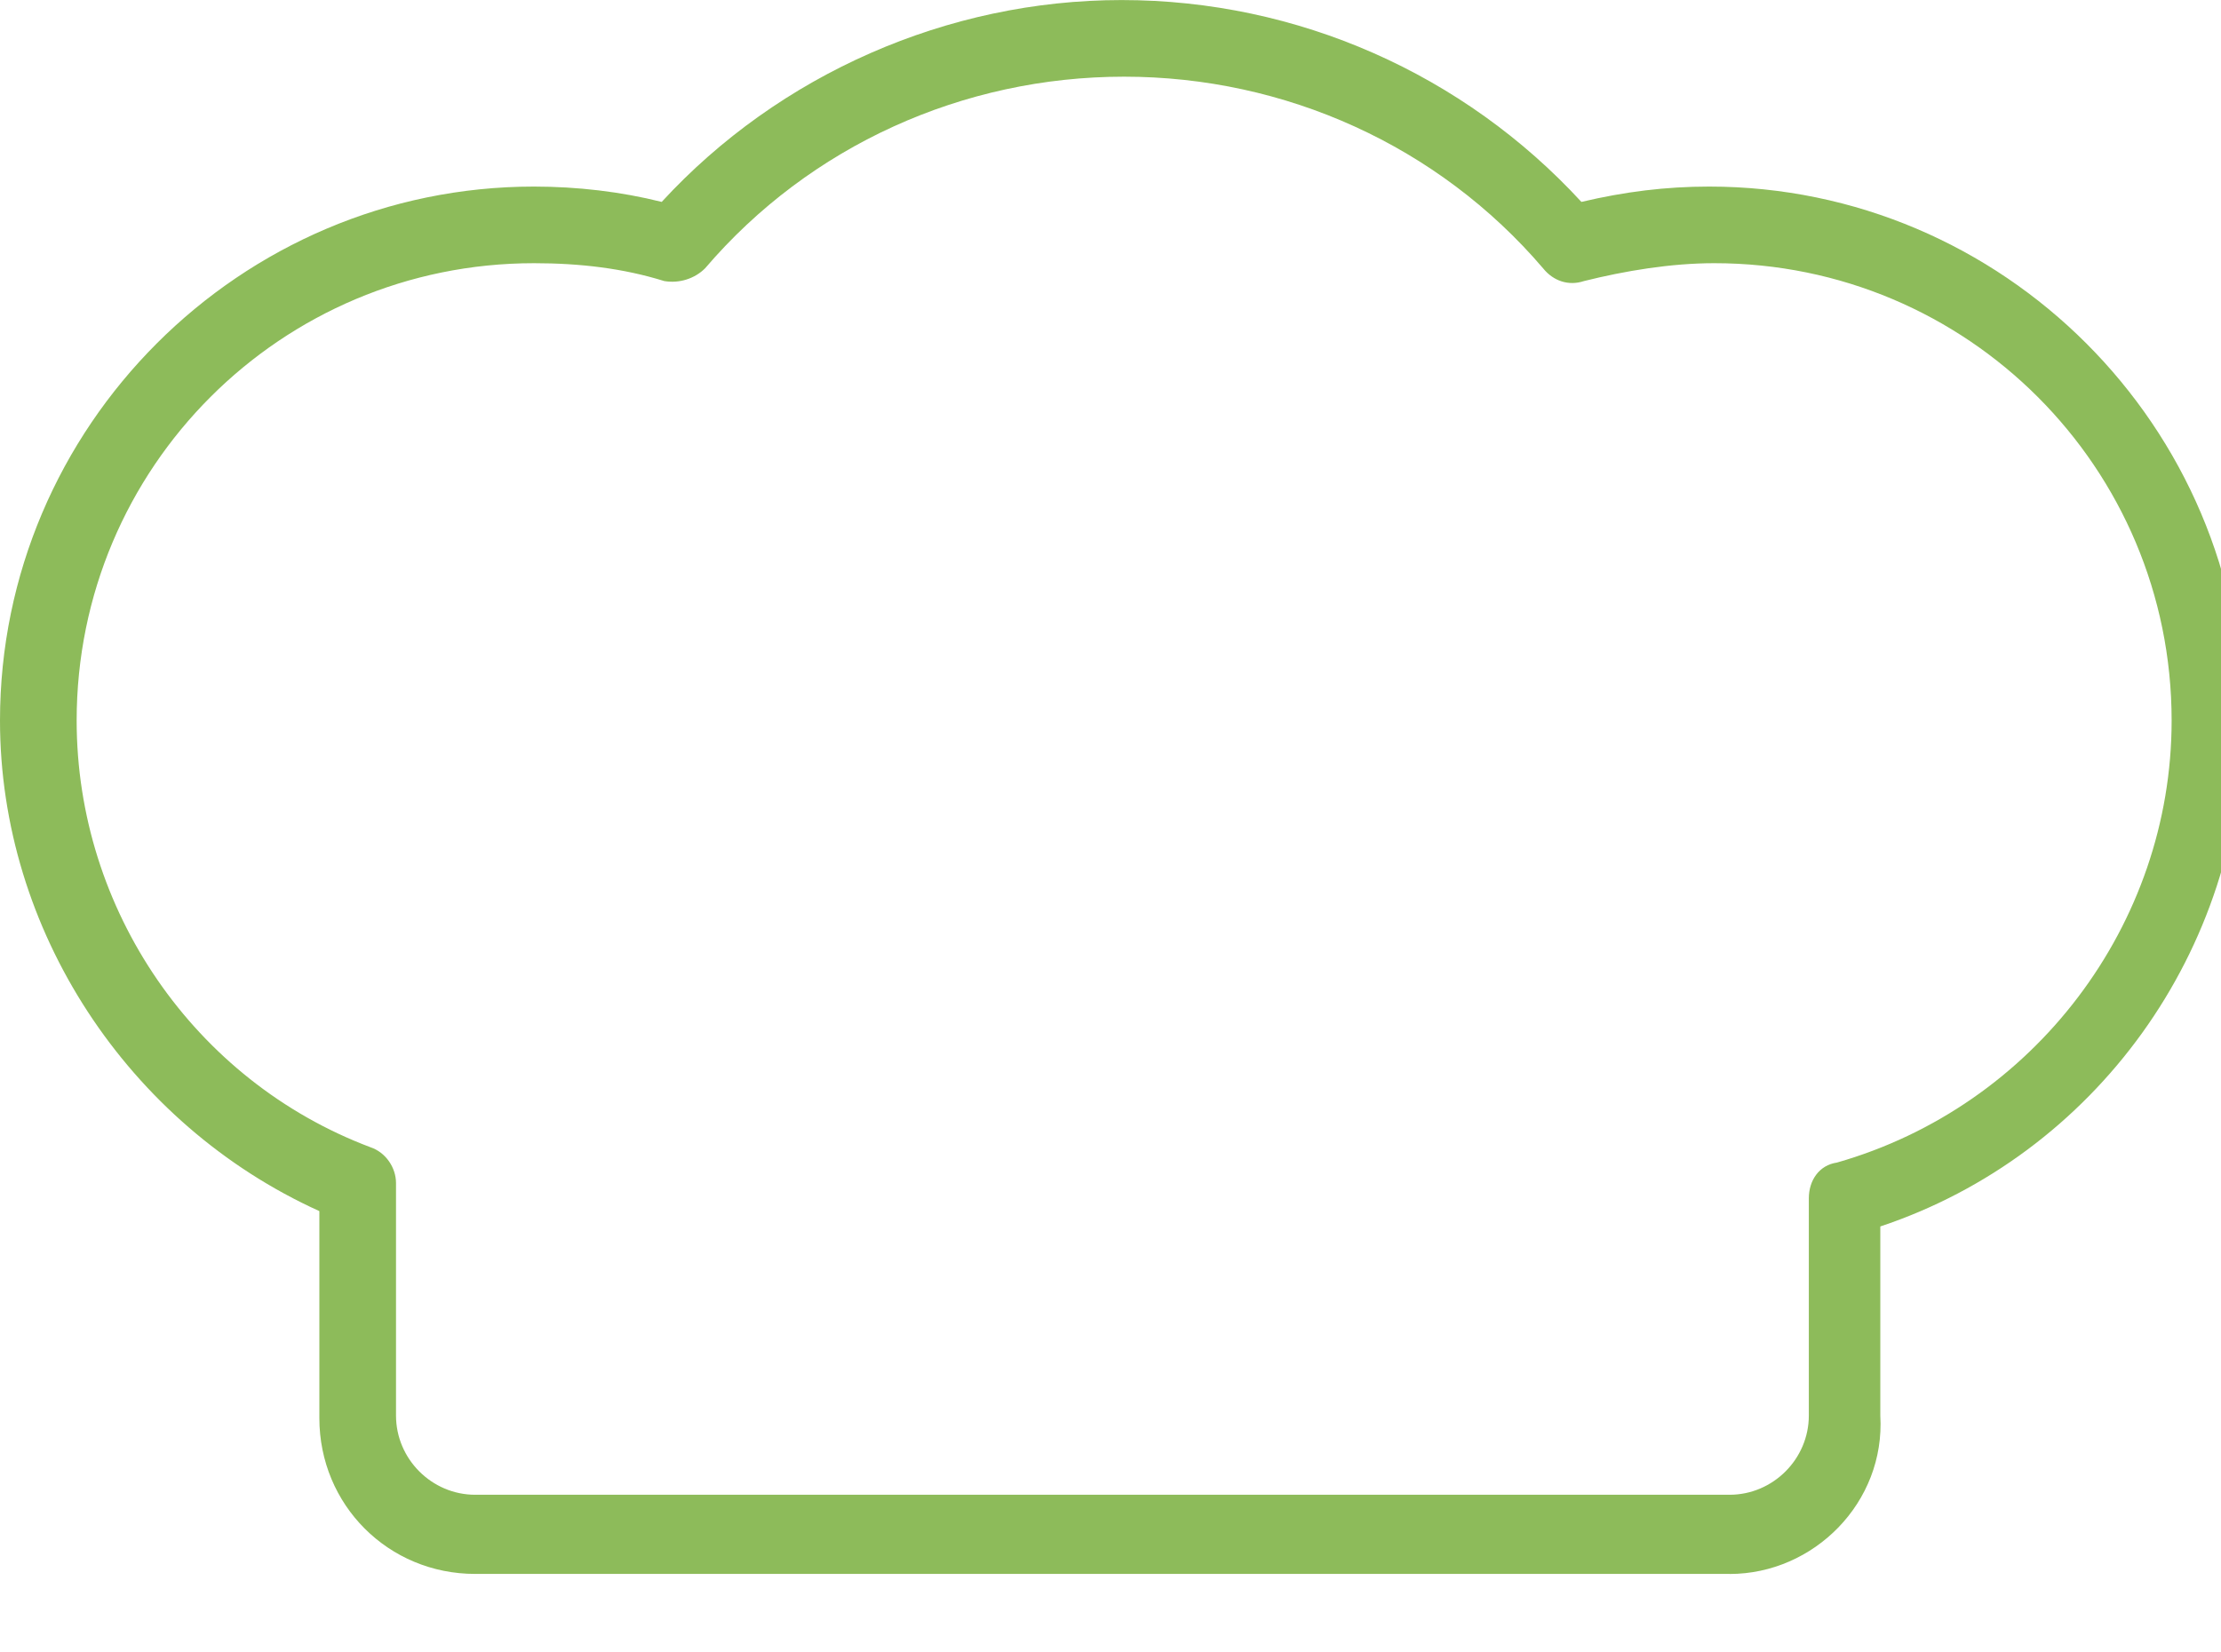<!-- Generated by IcoMoon.io -->
<svg version="1.1" xmlns="http://www.w3.org/2000/svg" width="43" height="32" viewBox="0 0 43 32">
<title>hat-outline</title>
<path fill="#8dbb5a" d="M33.486 30.48h-24.286c-1.682 0-3.017-1.336-3.017-3.018v-4.008c-3.71-1.682-6.183-5.443-6.183-9.5 0-5.69 4.65-10.341 10.338-10.341 0.841 0 1.682 0.099 2.473 0.297 2.275-2.474 5.54-3.909 8.903-3.909 3.413 0 6.628 1.435 8.903 3.909 0.841-0.198 1.632-0.297 2.473-0.297 5.688 0 10.338 4.651 10.338 10.341 0 4.453-2.869 8.412-7.024 9.797v3.662c0.099 1.682-1.286 3.068-2.918 3.068v0zM10.338 5.097c-4.897 0-8.854 3.958-8.854 8.857 0 3.662 2.275 6.977 5.688 8.263 0.297 0.099 0.495 0.396 0.495 0.693v4.503c0 0.841 0.692 1.534 1.533 1.534h24.286c0.841 0 1.534-0.693 1.534-1.534v-4.206c0-0.346 0.198-0.643 0.544-0.693 3.809-1.089 6.48-4.602 6.48-8.56 0-4.899-3.957-8.857-8.854-8.857-0.841 0-1.731 0.148-2.523 0.346-0.297 0.099-0.594 0-0.792-0.247-2.028-2.375-4.996-3.711-8.112-3.711s-6.084 1.336-8.112 3.711c-0.198 0.198-0.495 0.297-0.791 0.247-0.791-0.247-1.632-0.346-2.523-0.346v0z"></path>
</svg>
